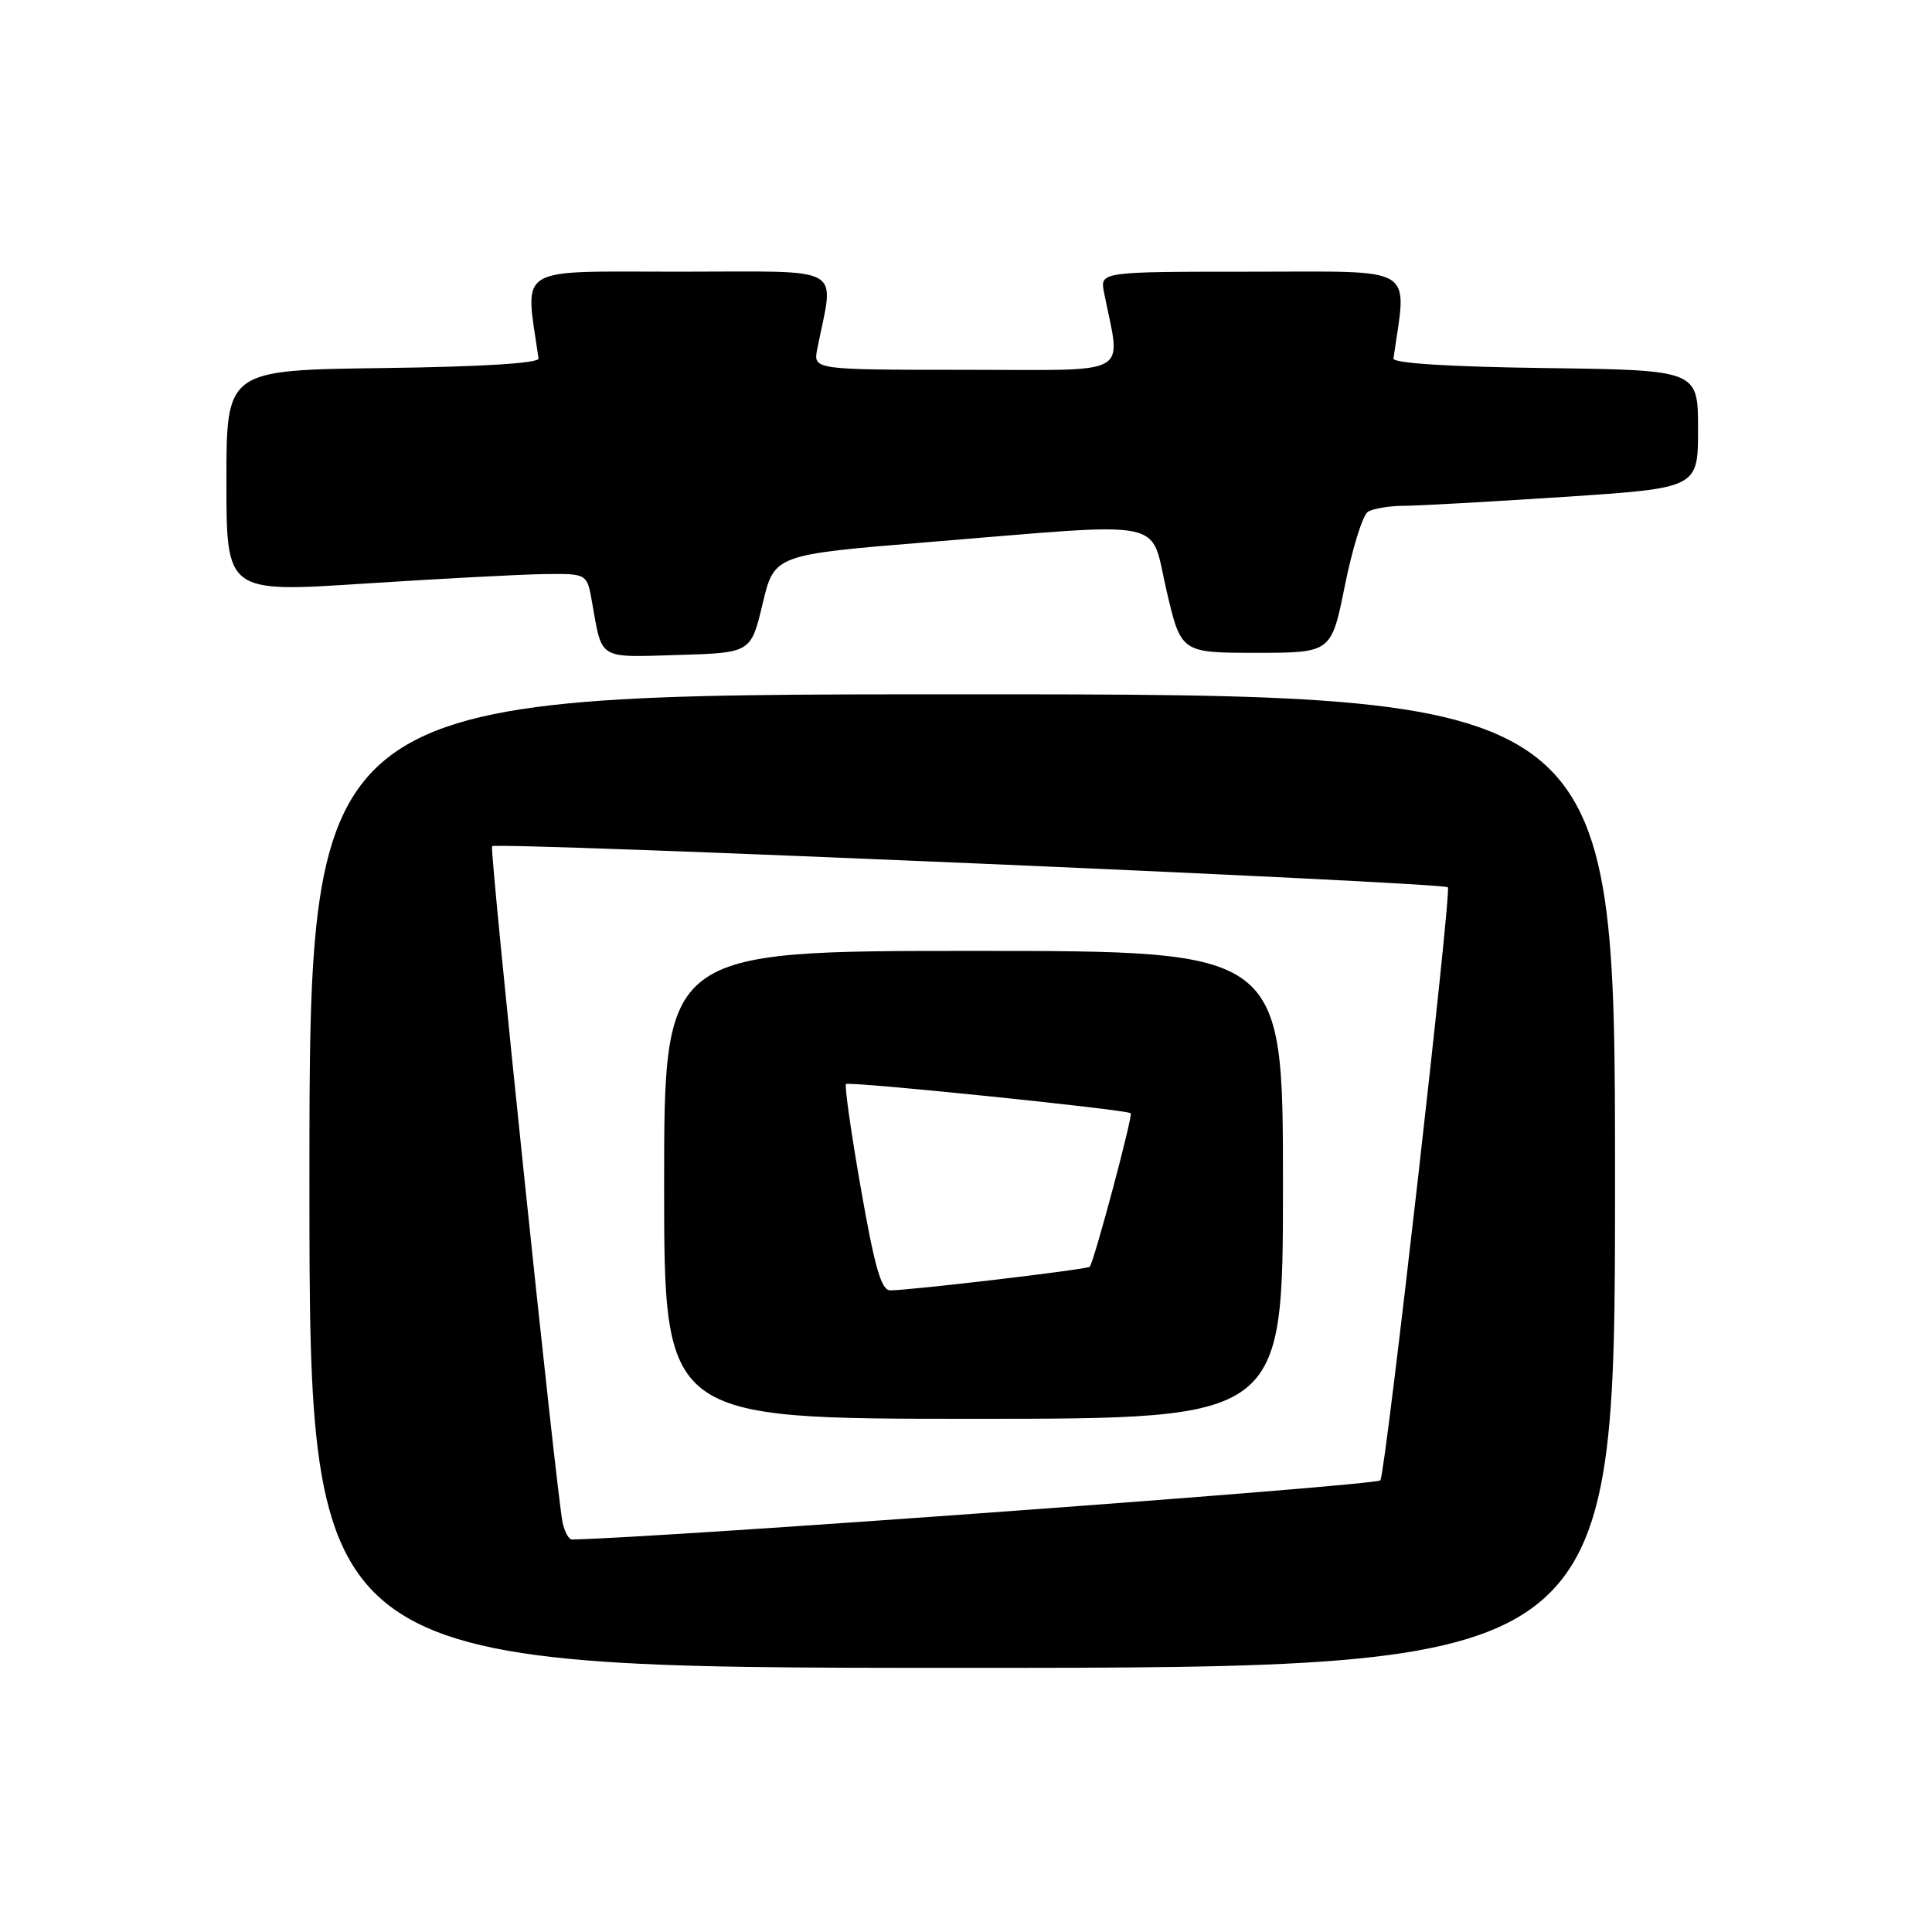 <?xml version="1.0" encoding="UTF-8" standalone="no"?>
<!DOCTYPE svg PUBLIC "-//W3C//DTD SVG 1.1//EN" "http://www.w3.org/Graphics/SVG/1.1/DTD/svg11.dtd" >
<svg xmlns="http://www.w3.org/2000/svg" xmlns:xlink="http://www.w3.org/1999/xlink" version="1.1" viewBox="0 0 256 256">
 <g >
 <path fill="currentColor"
d=" M 214.00 156.50 C 214.00 92.00 214.00 92.00 127.50 92.00 C 41.00 92.00 41.00 92.00 41.00 156.50 C 41.00 221.00 41.00 221.00 127.50 221.00 C 214.00 221.00 214.00 221.00 214.00 156.50 Z  M 101.05 80.00 C 102.60 73.50 102.60 73.50 123.05 71.83 C 155.40 69.19 152.31 68.56 154.57 78.25 C 156.50 86.50 156.50 86.50 166.45 86.50 C 176.41 86.50 176.41 86.50 178.21 77.56 C 179.20 72.64 180.57 68.26 181.25 67.82 C 181.94 67.39 184.07 67.03 186.00 67.02 C 187.93 67.02 197.49 66.48 207.25 65.84 C 225.00 64.67 225.00 64.67 225.00 56.86 C 225.00 49.04 225.00 49.04 204.75 48.77 C 191.97 48.60 184.55 48.13 184.64 47.50 C 186.43 35.00 188.06 36.00 165.97 36.00 C 145.75 36.00 145.75 36.00 146.29 38.75 C 148.52 50.09 150.46 49.00 127.99 49.00 C 107.75 49.00 107.75 49.00 108.29 46.25 C 110.52 34.91 112.46 36.00 90.02 36.00 C 67.95 36.00 69.57 35.00 71.36 47.50 C 71.45 48.13 63.86 48.60 50.75 48.77 C 30.00 49.04 30.00 49.04 30.00 63.78 C 30.00 78.52 30.00 78.52 48.25 77.33 C 58.29 76.68 69.04 76.11 72.14 76.07 C 77.78 76.00 77.78 76.00 78.44 79.75 C 79.82 87.52 79.14 87.10 89.83 86.79 C 99.50 86.50 99.50 86.50 101.05 80.00 Z  M 74.55 201.75 C 73.76 198.14 64.87 112.87 65.20 112.13 C 65.48 111.51 191.07 116.90 191.85 117.57 C 192.37 118.01 183.61 195.01 182.91 196.15 C 182.48 196.84 87.34 203.79 75.77 203.99 C 75.37 203.99 74.82 202.99 74.55 201.75 Z  M 170.00 157.00 C 170.00 126.00 170.00 126.00 129.00 126.00 C 88.00 126.00 88.00 126.00 88.00 157.00 C 88.00 188.00 88.00 188.00 129.00 188.00 C 170.00 188.00 170.00 188.00 170.00 157.00 Z  M 114.07 157.48 C 112.77 150.05 111.88 143.82 112.10 143.64 C 112.57 143.26 149.34 147.03 149.83 147.51 C 150.14 147.81 145.00 167.08 144.40 167.85 C 144.13 168.20 120.98 170.94 117.97 170.98 C 116.78 171.00 115.90 167.95 114.07 157.48 Z "/>
</g>
</svg>